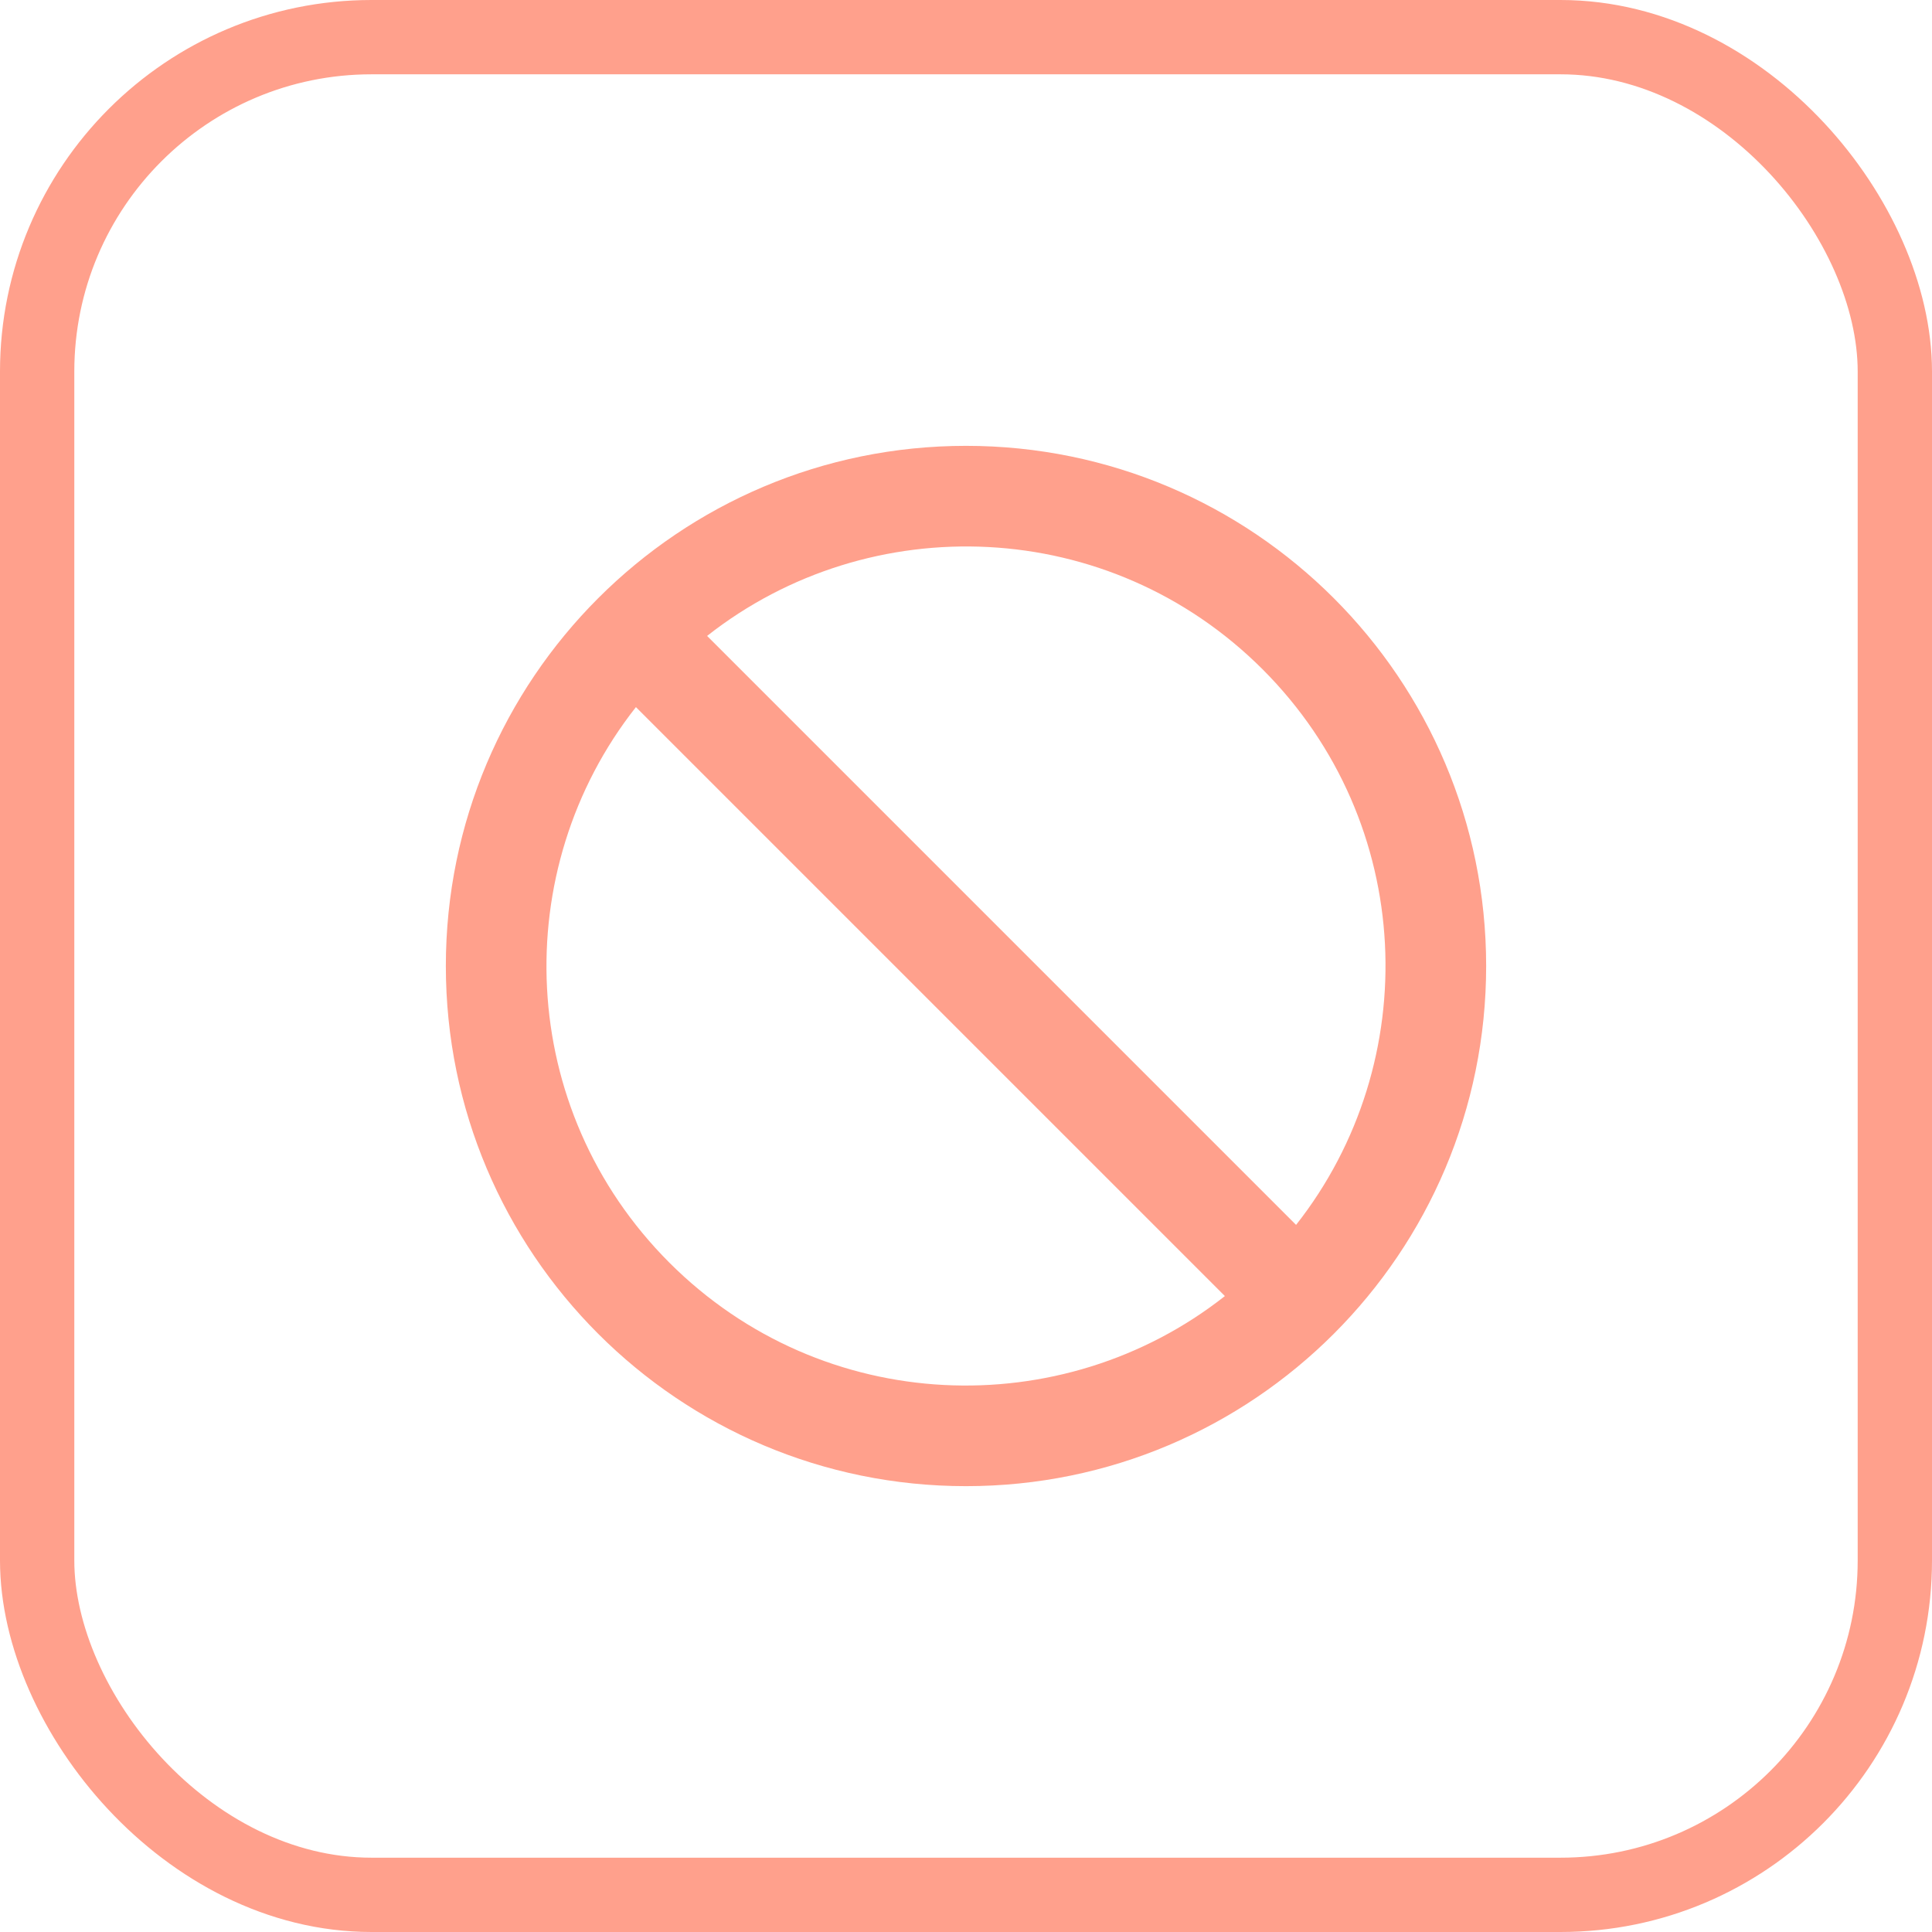 <svg width="26" height="26" viewBox="0 0 26 26" fill="none" xmlns="http://www.w3.org/2000/svg">
<rect x="0.5" y="0.5" width="25" height="25" rx="4.5" stroke="#FFA08C"/>
<path d="M13 6C9.134 6 6 9.134 6 13C6 16.866 9.134 20 13 20C16.866 20 20 16.866 20 13C20 9.134 16.866 6 13 6ZM16.992 9.008C19.057 11.074 19.166 14.295 17.442 16.484L9.516 8.558C11.706 6.833 14.927 6.943 16.992 9.008ZM9.008 16.992C6.943 14.926 6.833 11.705 8.558 9.516L16.484 17.442C14.294 19.167 11.073 19.057 9.008 16.992Z" fill="#FFA08C"/>
</svg>
